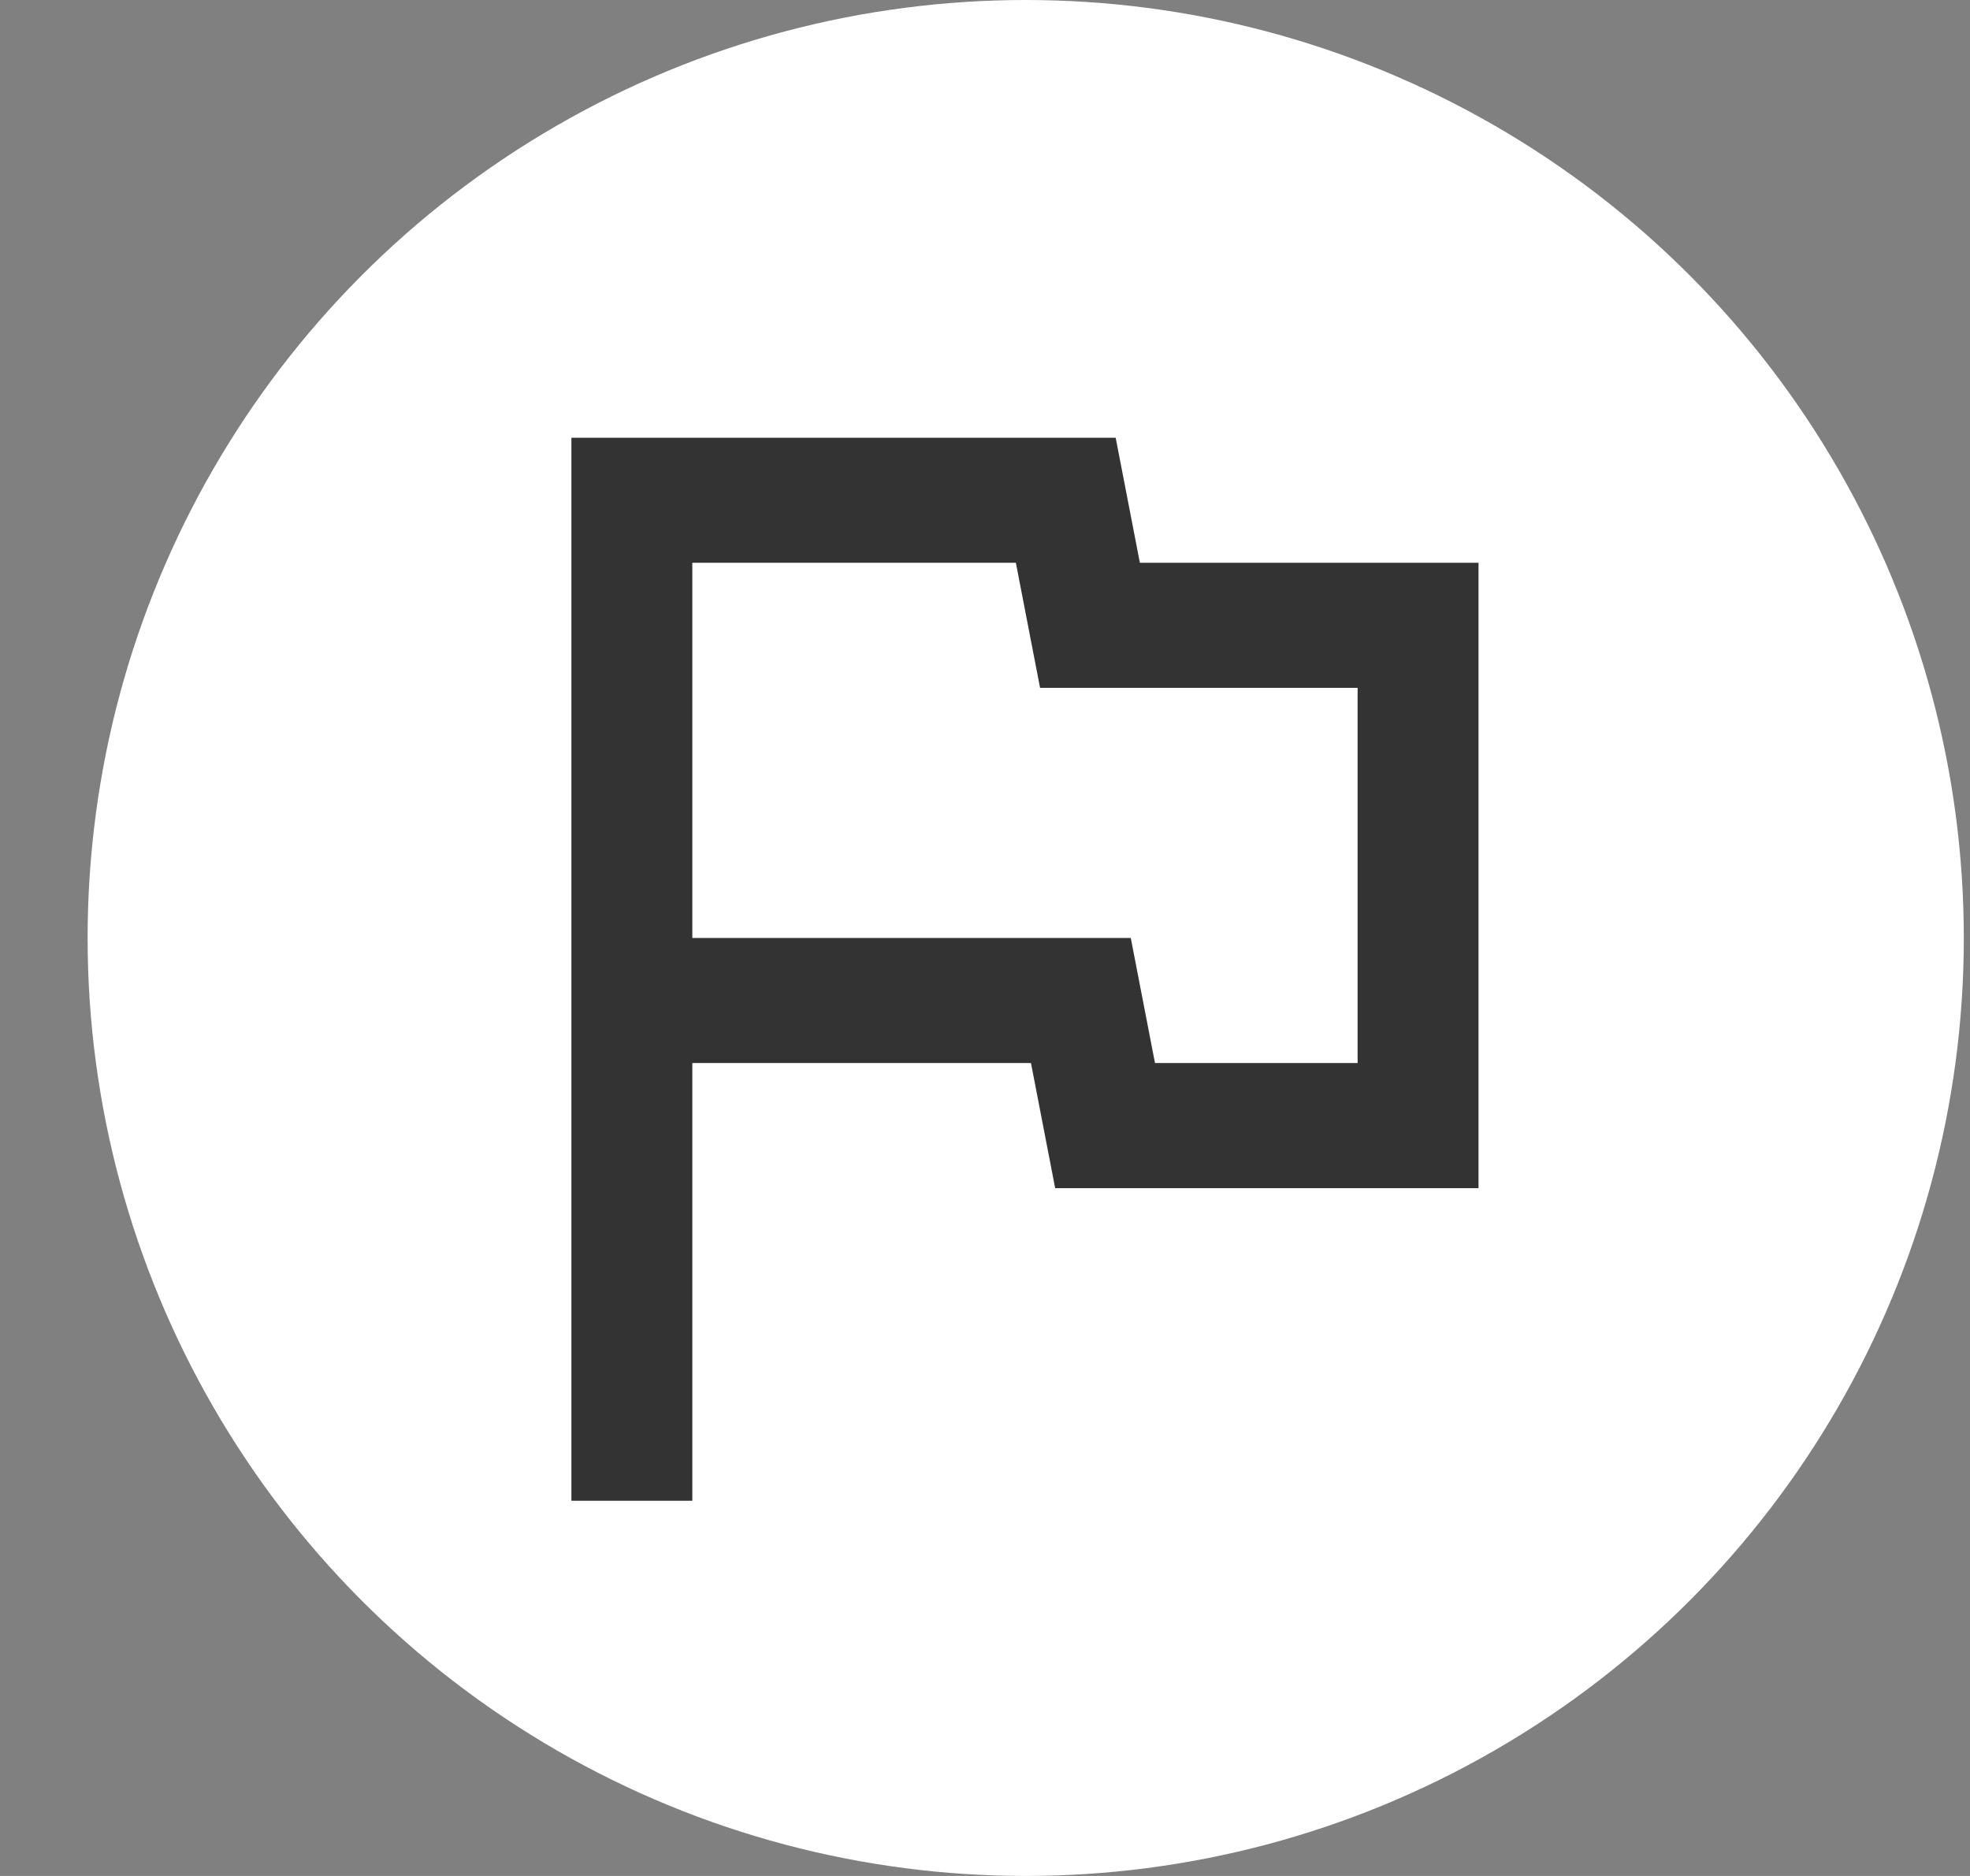 <svg width="21" height="20" viewBox="0 0 21 20" fill="none" xmlns="http://www.w3.org/2000/svg">
<rect x="0" y="0" width="21" height="20" fill="#808080" stroke="none"/>
<circle cx="10.934" cy="10" r="10" fill="white"/>
<mask id="mask0_513_7647" style="mask-type:alpha" maskUnits="userSpaceOnUse" x="2" y="2" width="17" height="16">
<rect x="2.934" y="2" width="16" height="16" fill="#D9D9D9"/>
</mask>
<g mask="url(#mask0_513_7647)">
<path d="M6.091 16V4.667H11.893L12.151 6H15.761V12.667H11.248L10.99 11.333H7.38V16H6.091ZM12.312 11.333H14.472V7.333H11.087L10.829 6H7.38V10H12.054L12.312 11.333Z" fill="#333333"/>
</g>
</svg>
